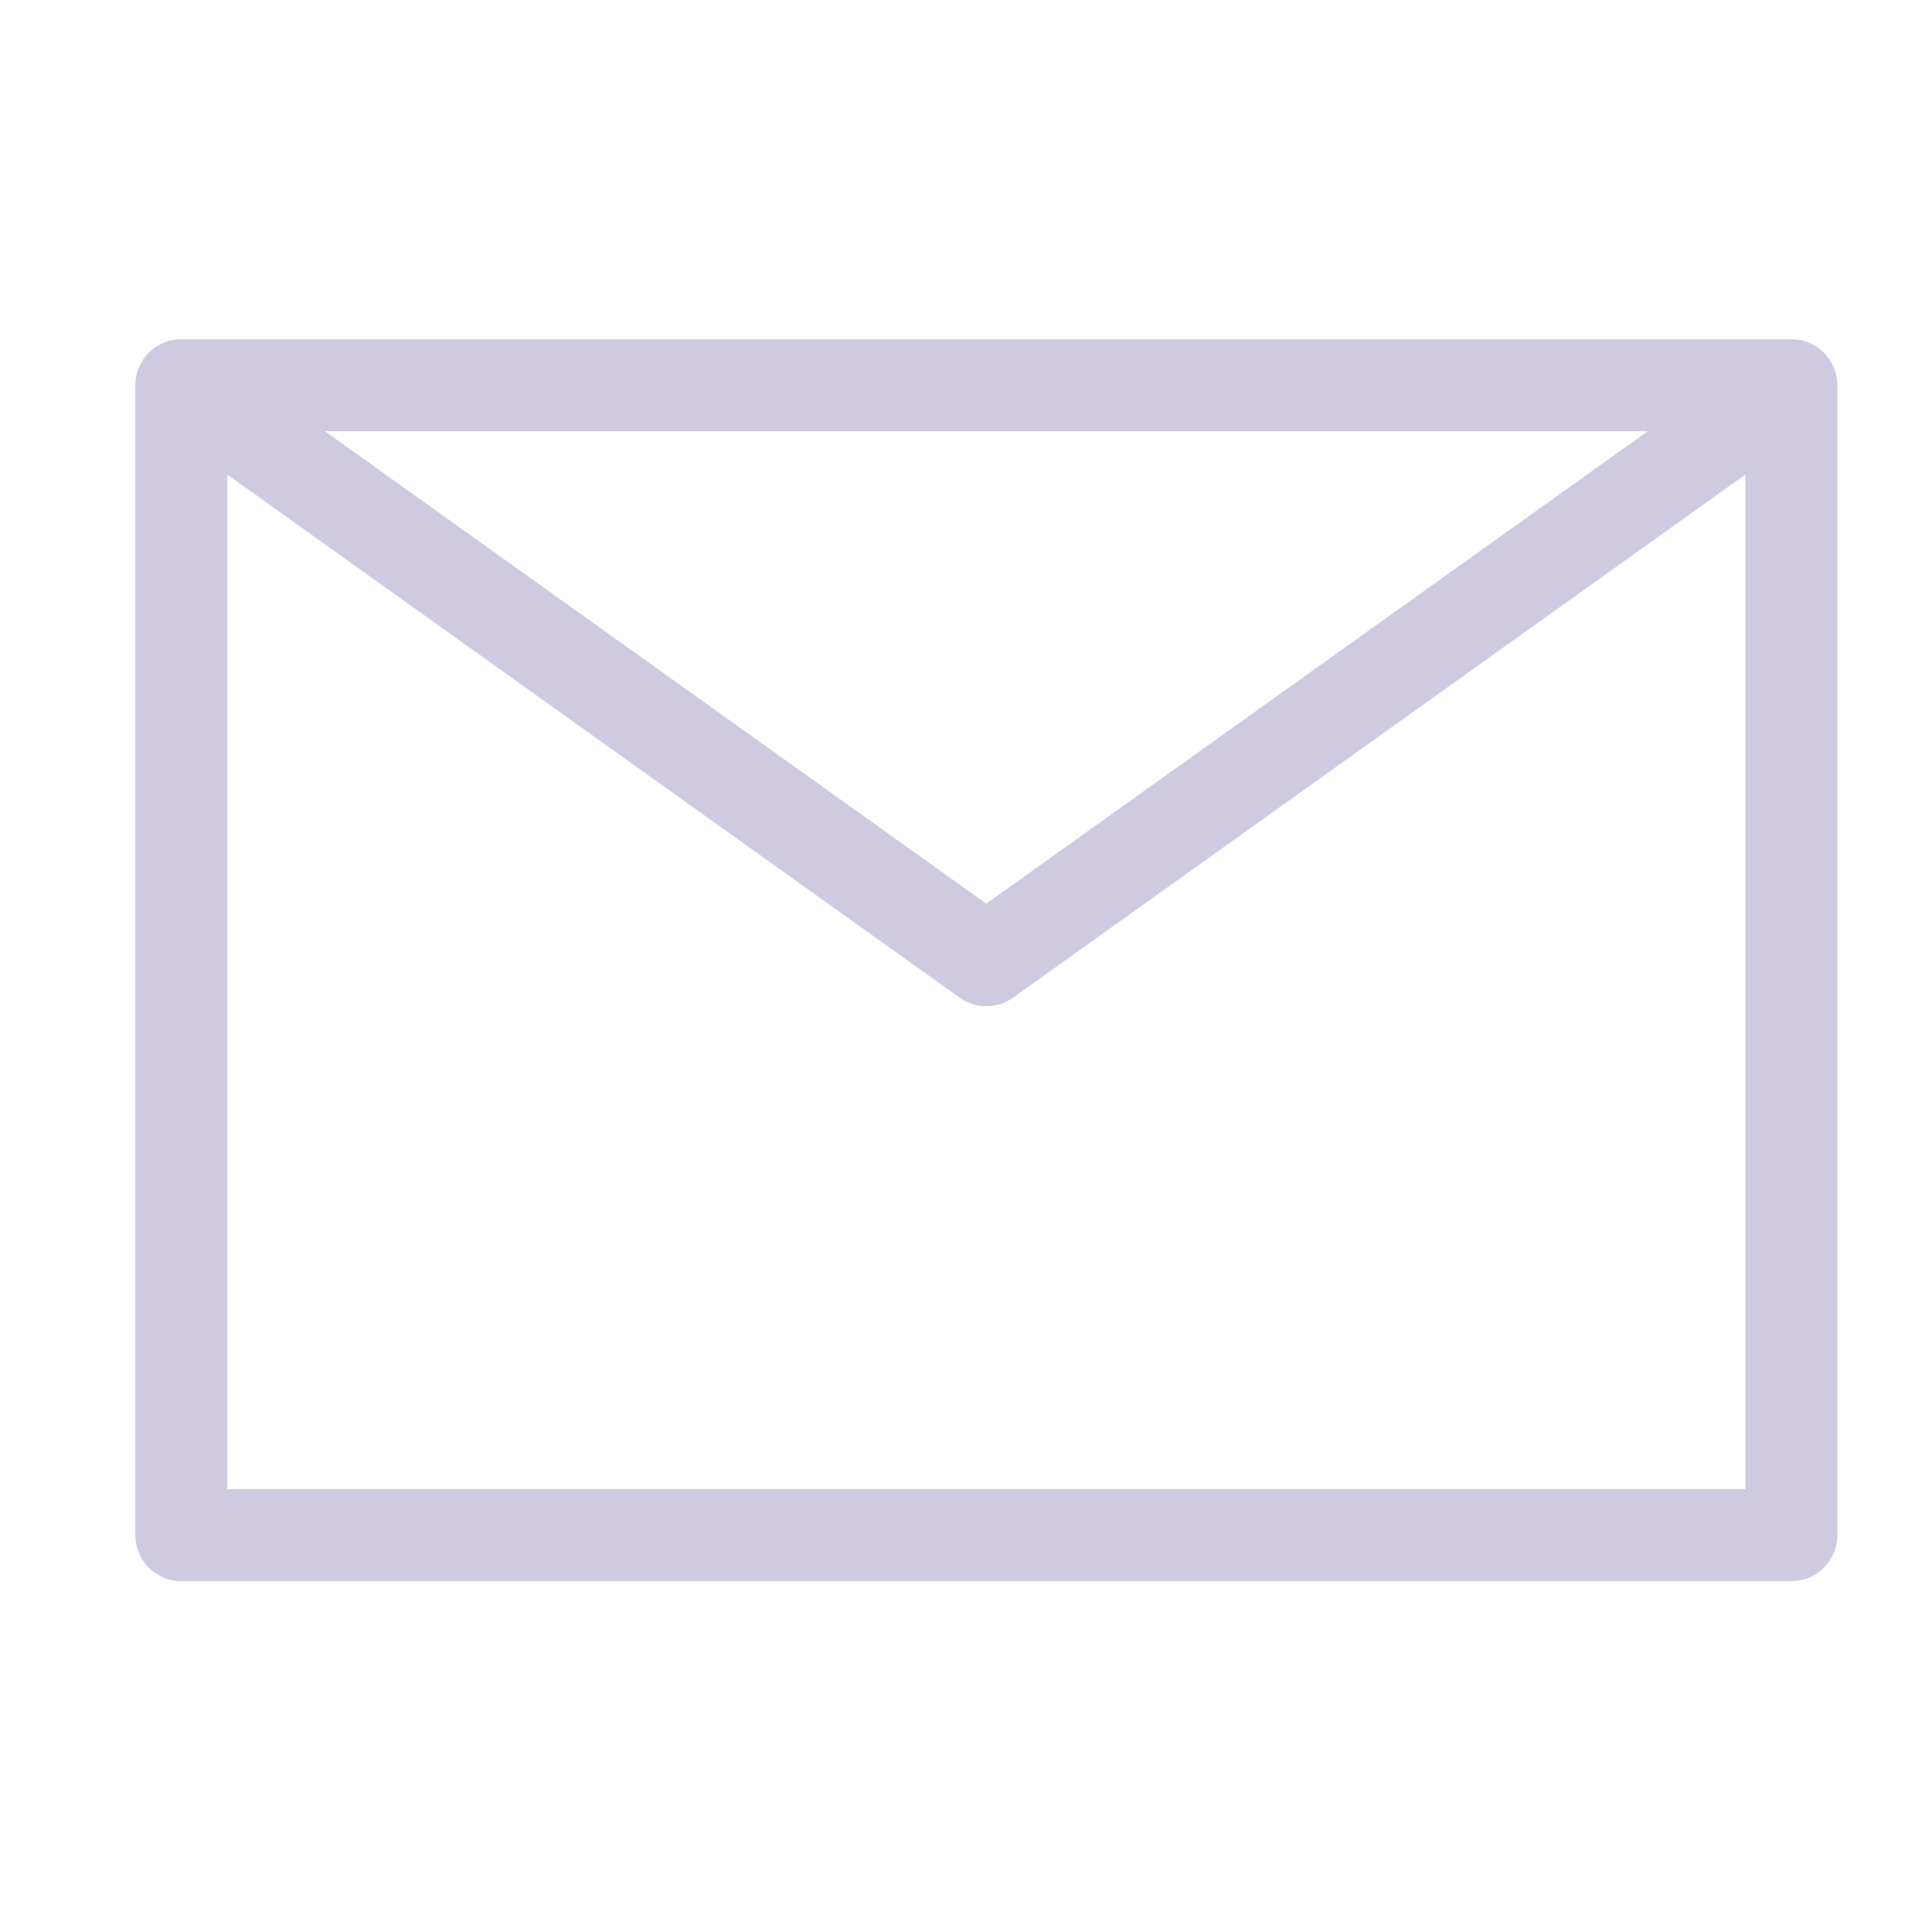 <svg width="21" height="21" viewBox="0 0 21 21" fill="none" xmlns="http://www.w3.org/2000/svg">
  <path d="M1.971 4.187L10.721 10.437L19.471 4.187M1.971 16.687H19.471V4.187H1.971V16.687Z" stroke="#D0CAE0" stroke-linecap="round" stroke-linejoin="round"/>
</svg>
